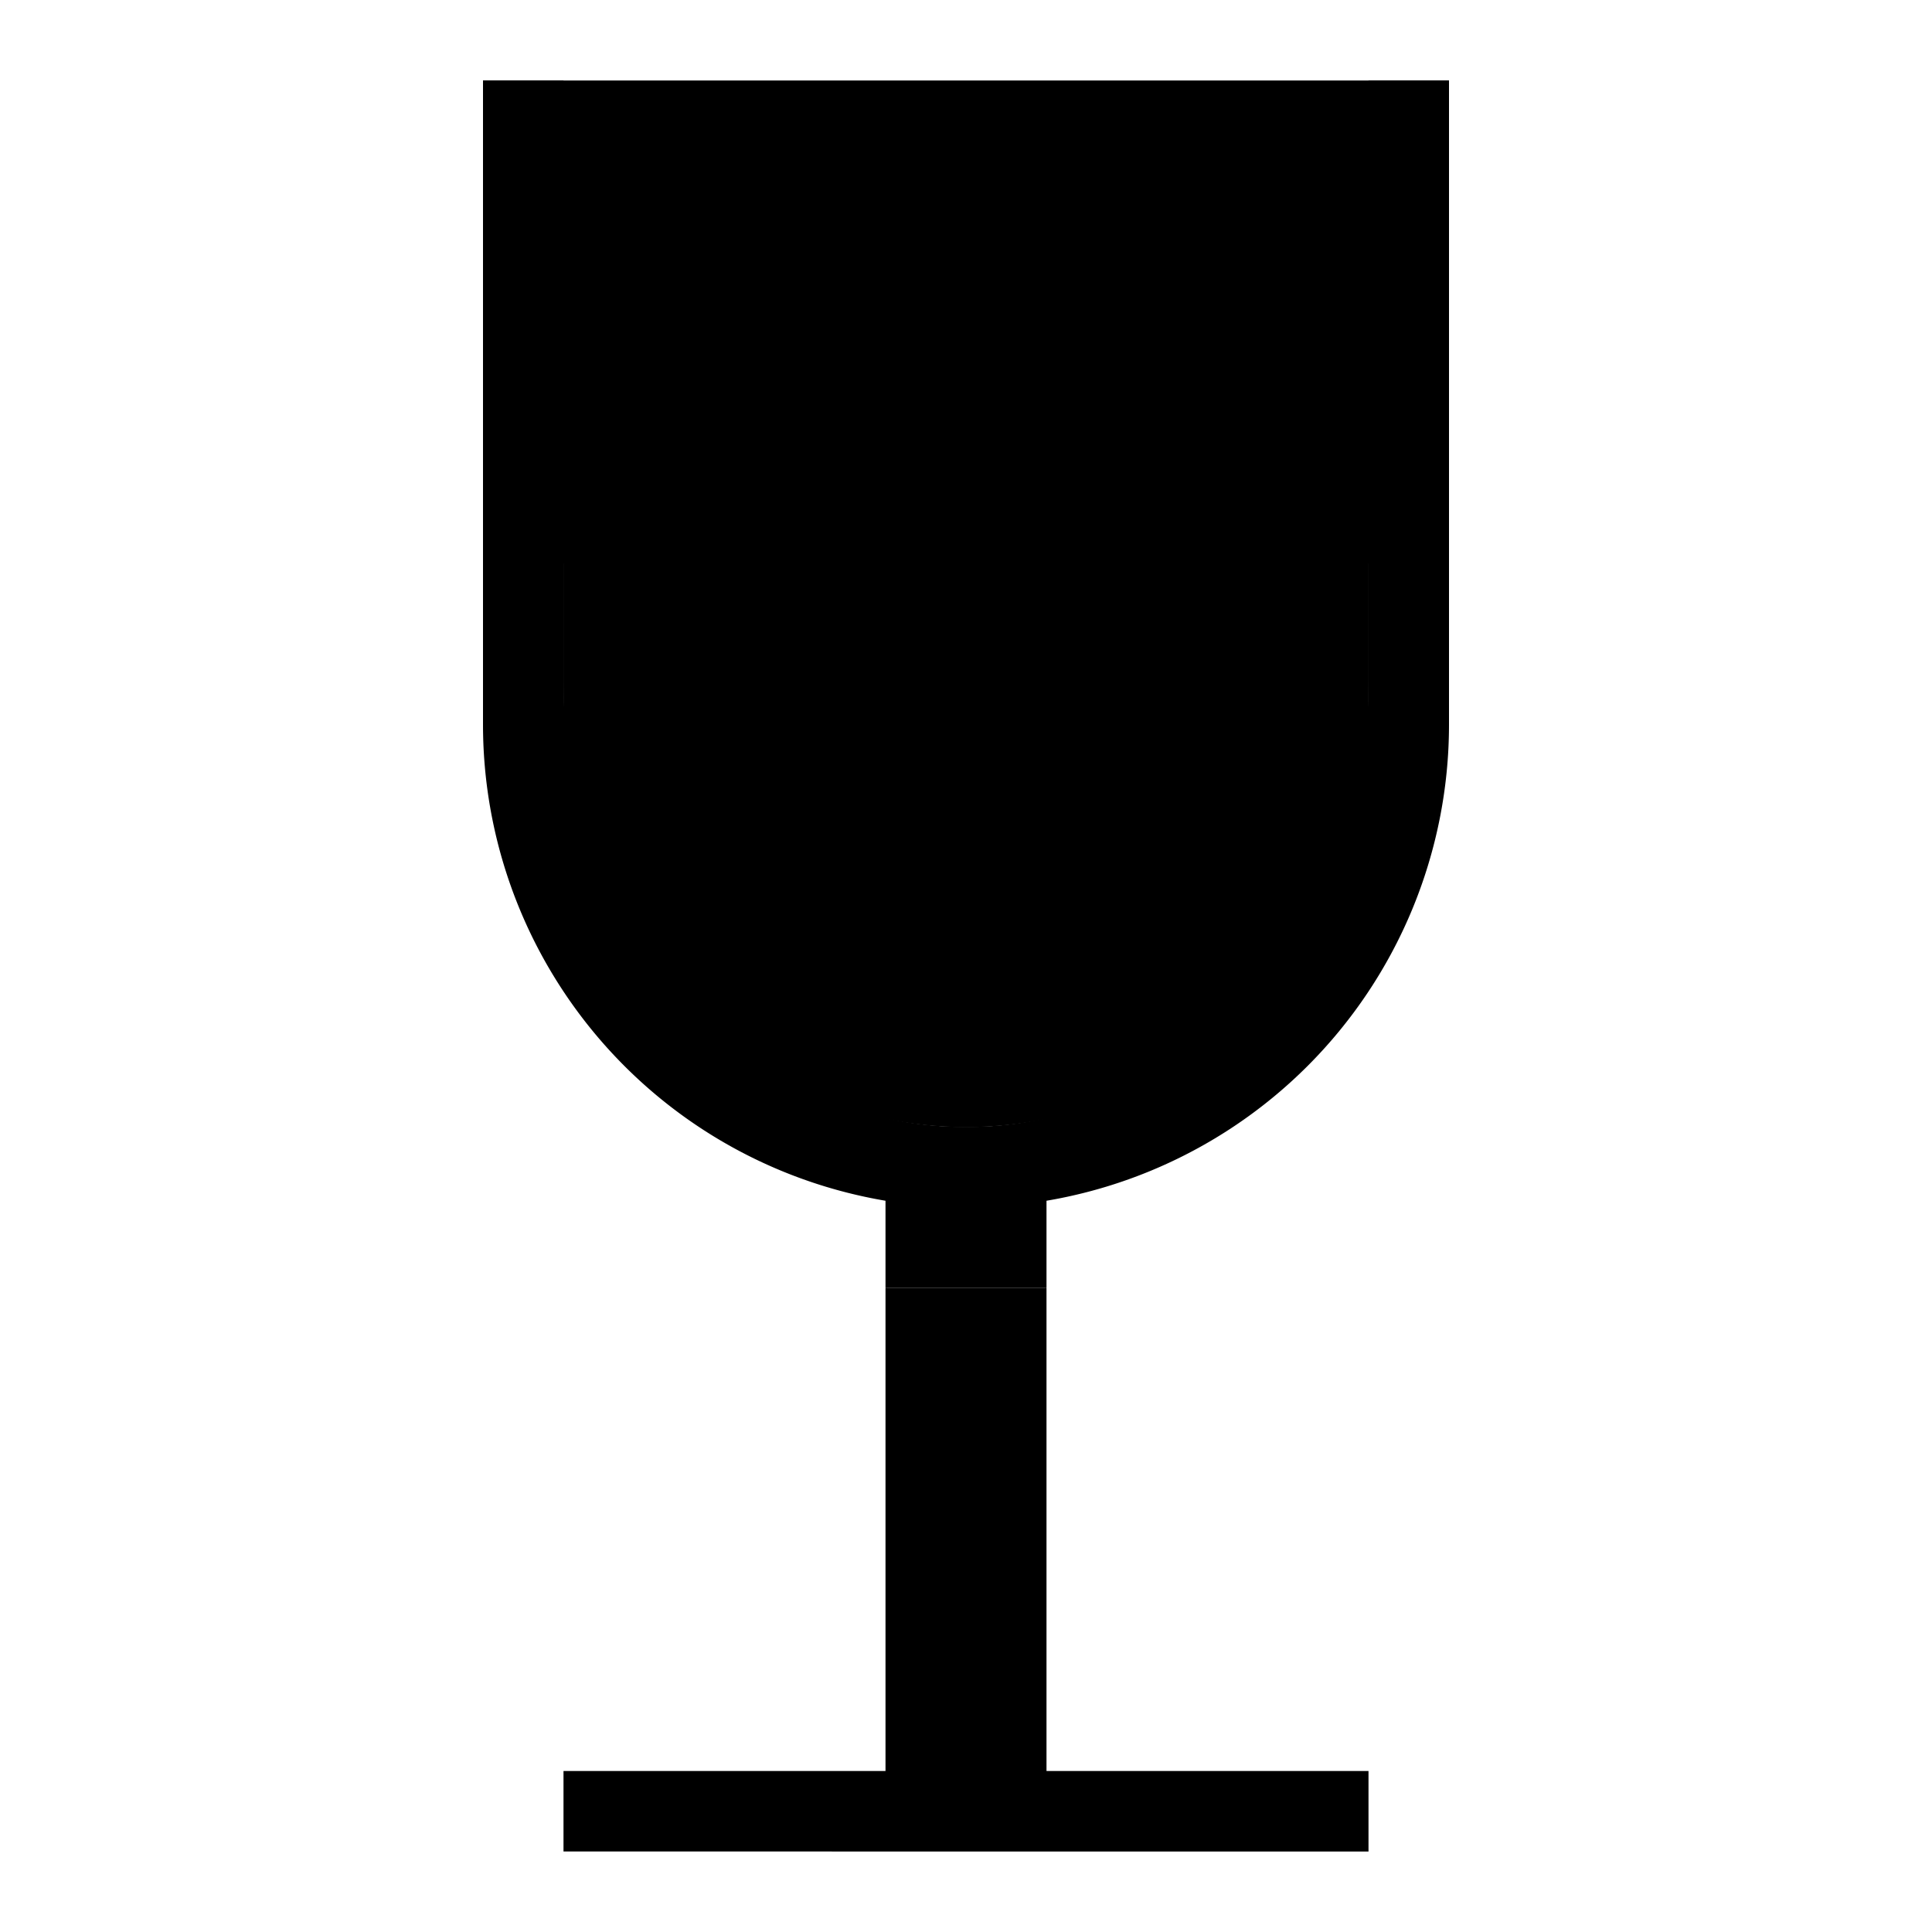 <svg xmlns="http://www.w3.org/2000/svg" viewBox="0 0 24 24"><path d="M6 1h12v6H6zm5 13h2v2h-2z"/><path d="M6 1v8a6 6 0 1012 0V1h-1v7.469C17 11.527 14.761 14 12 14s-5-2.473-5-5.531V1H6z"/><path d="M7 6v2.469C7 11.527 9.239 14 12 14s5-2.473 5-5.531V6H7zm4 10h2v6h-2zm-4 6h10v1H7z"/><path d="M7 6h10v1H7z"/><path d="M7 2v7a5 5 0 0010 0V2h-1v7a4 4 0 01-8 0V2H7z"/></svg>